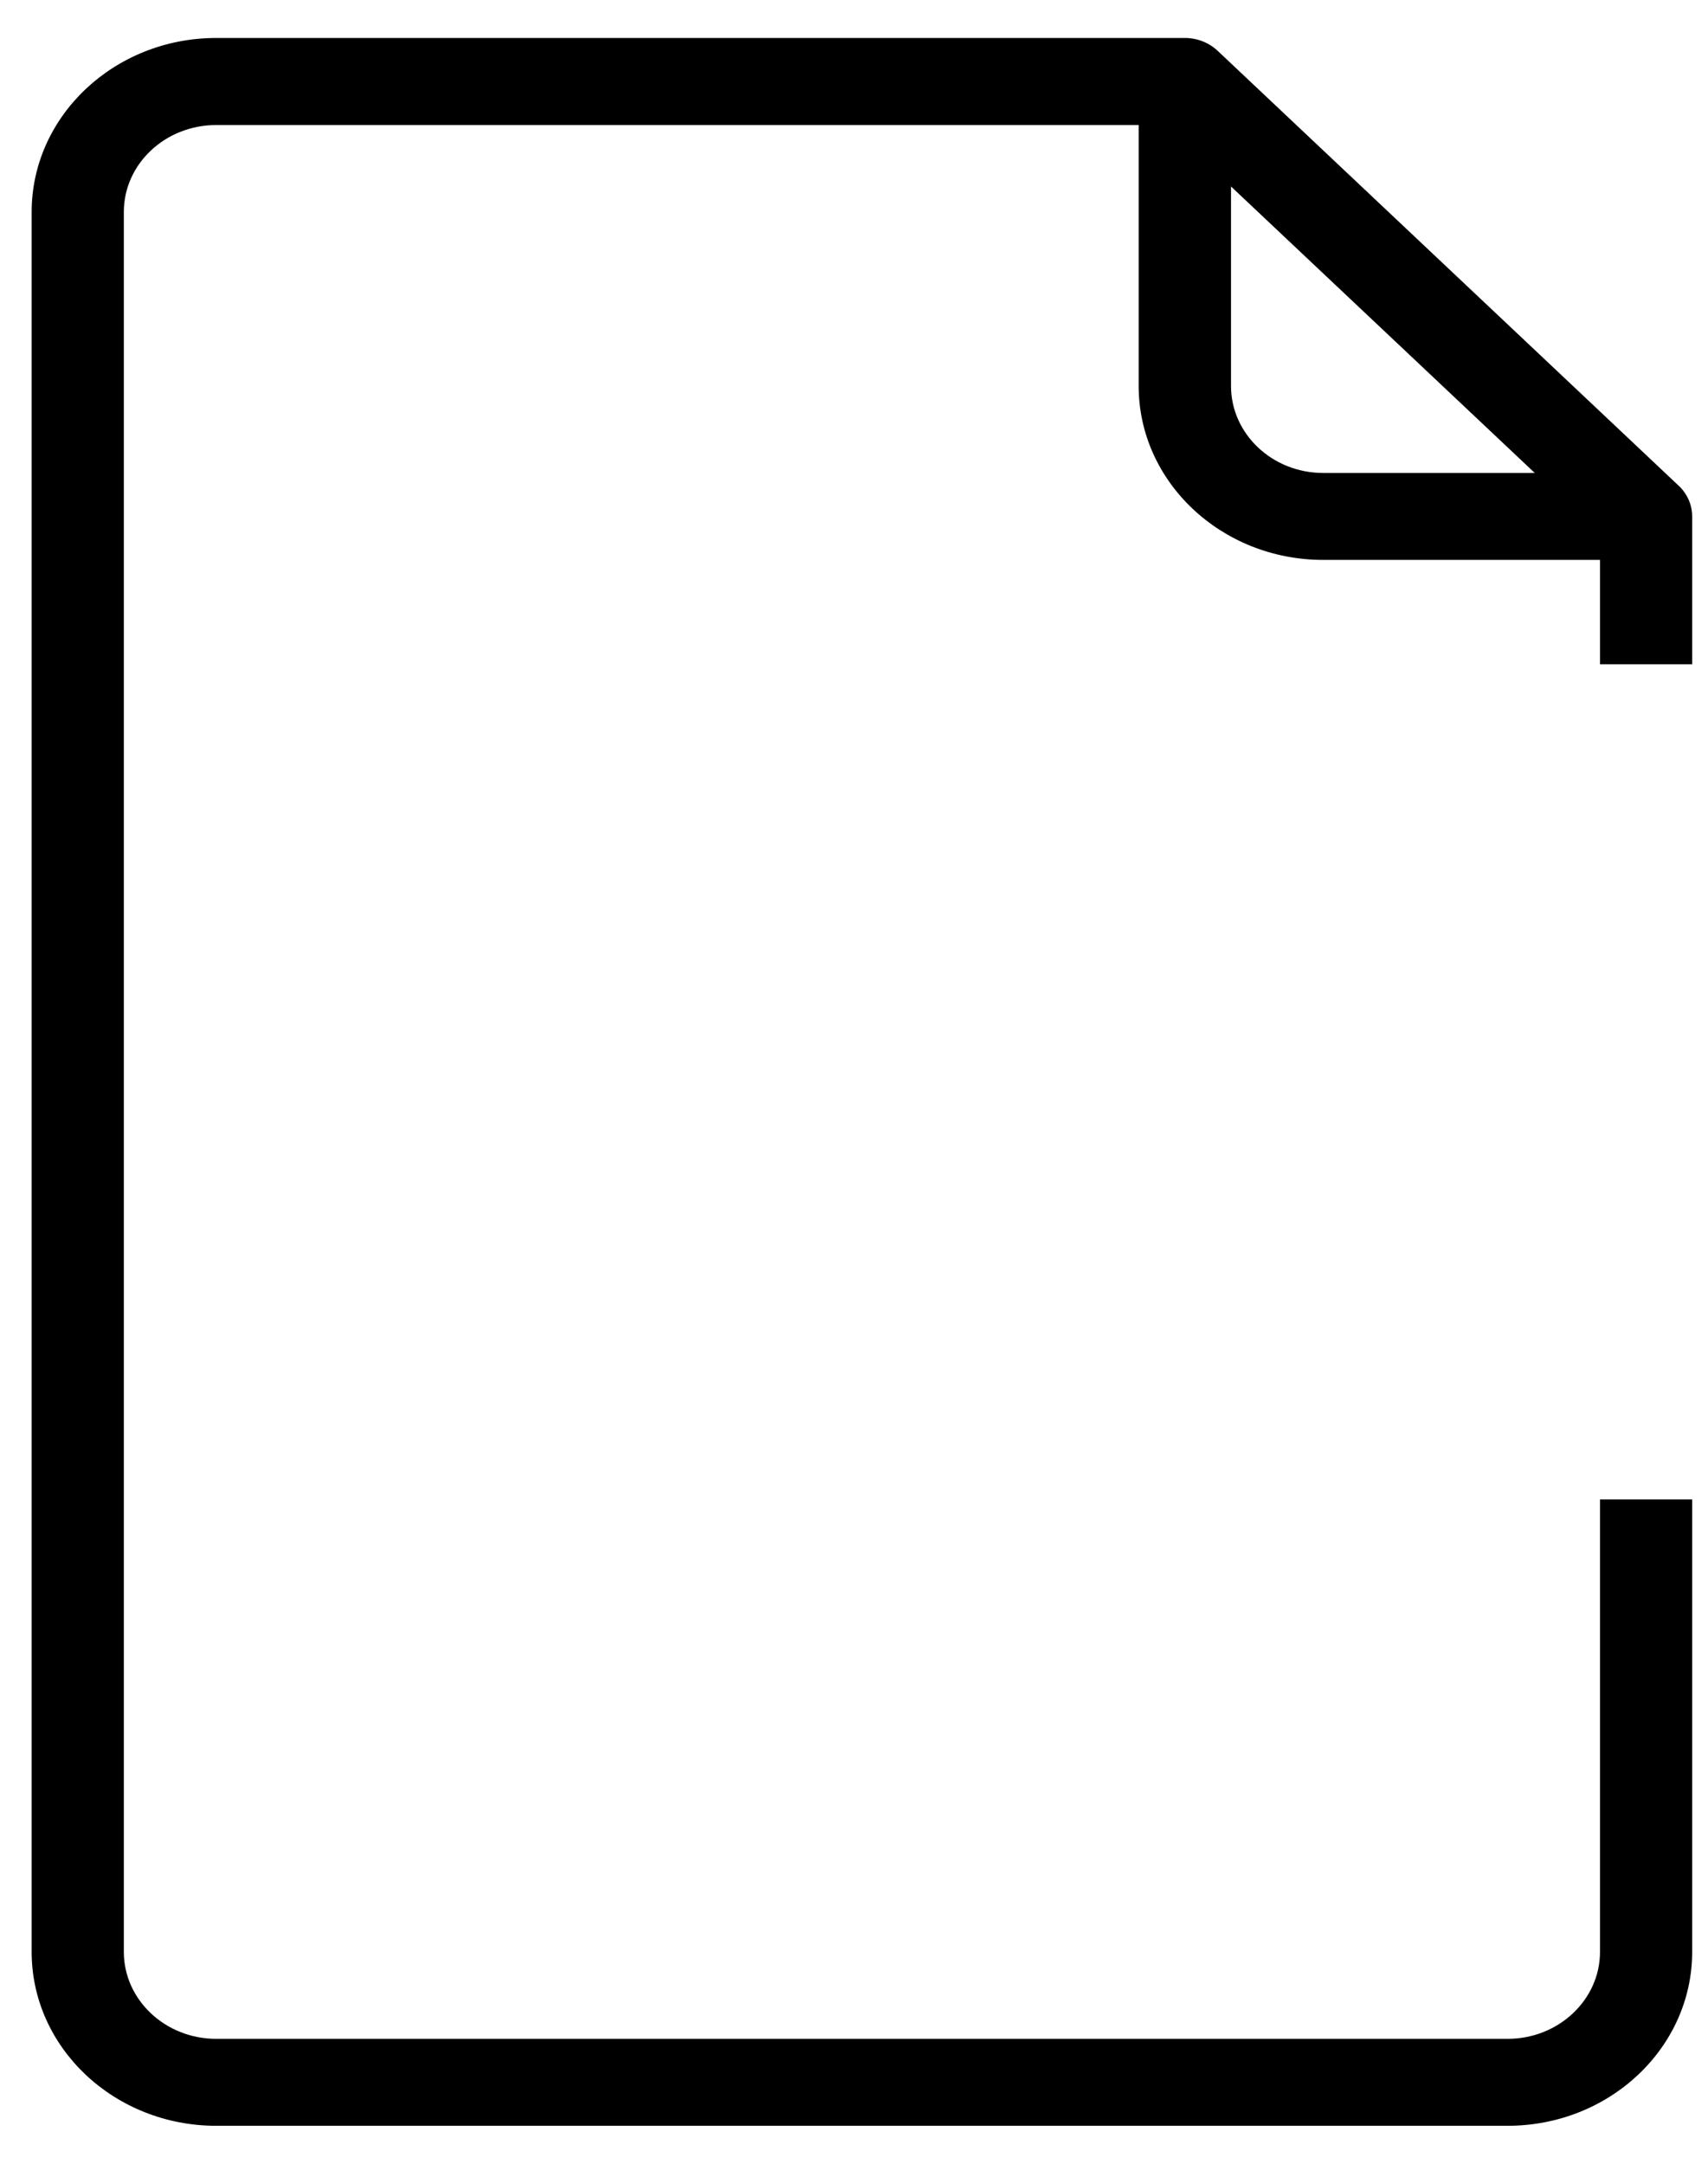 <svg width="30" height="38" viewBox="0 0 30 38" fill="none" xmlns="http://www.w3.org/2000/svg">
    <path fill-rule="evenodd" clip-rule="evenodd"
        d="M21.385 0.89L29.485 8.53C29.637 8.673 29.722 8.867 29.722 9.07V11.666H28.103V9.833H23.241C21.455 9.833 20 8.464 20 6.779V2.196H3.797C2.903 2.196 2.175 2.879 2.175 3.723V34.279C2.175 35.12 2.903 35.806 3.797 35.806H26.481C27.375 35.806 28.103 35.12 28.103 34.279V26.333H29.722V34.279C29.722 35.964 28.268 37.333 26.481 37.333H3.797C2.01 37.333 0.556 35.964 0.556 34.279V3.723C0.556 2.038 2.01 0.667 3.797 0.667H20.811C21.027 0.667 21.231 0.747 21.385 0.89ZM26.957 8.306L21.622 3.275V6.779C21.622 7.62 22.347 8.306 23.241 8.306H26.957Z"
        fill="currentColor" />
</svg>
    